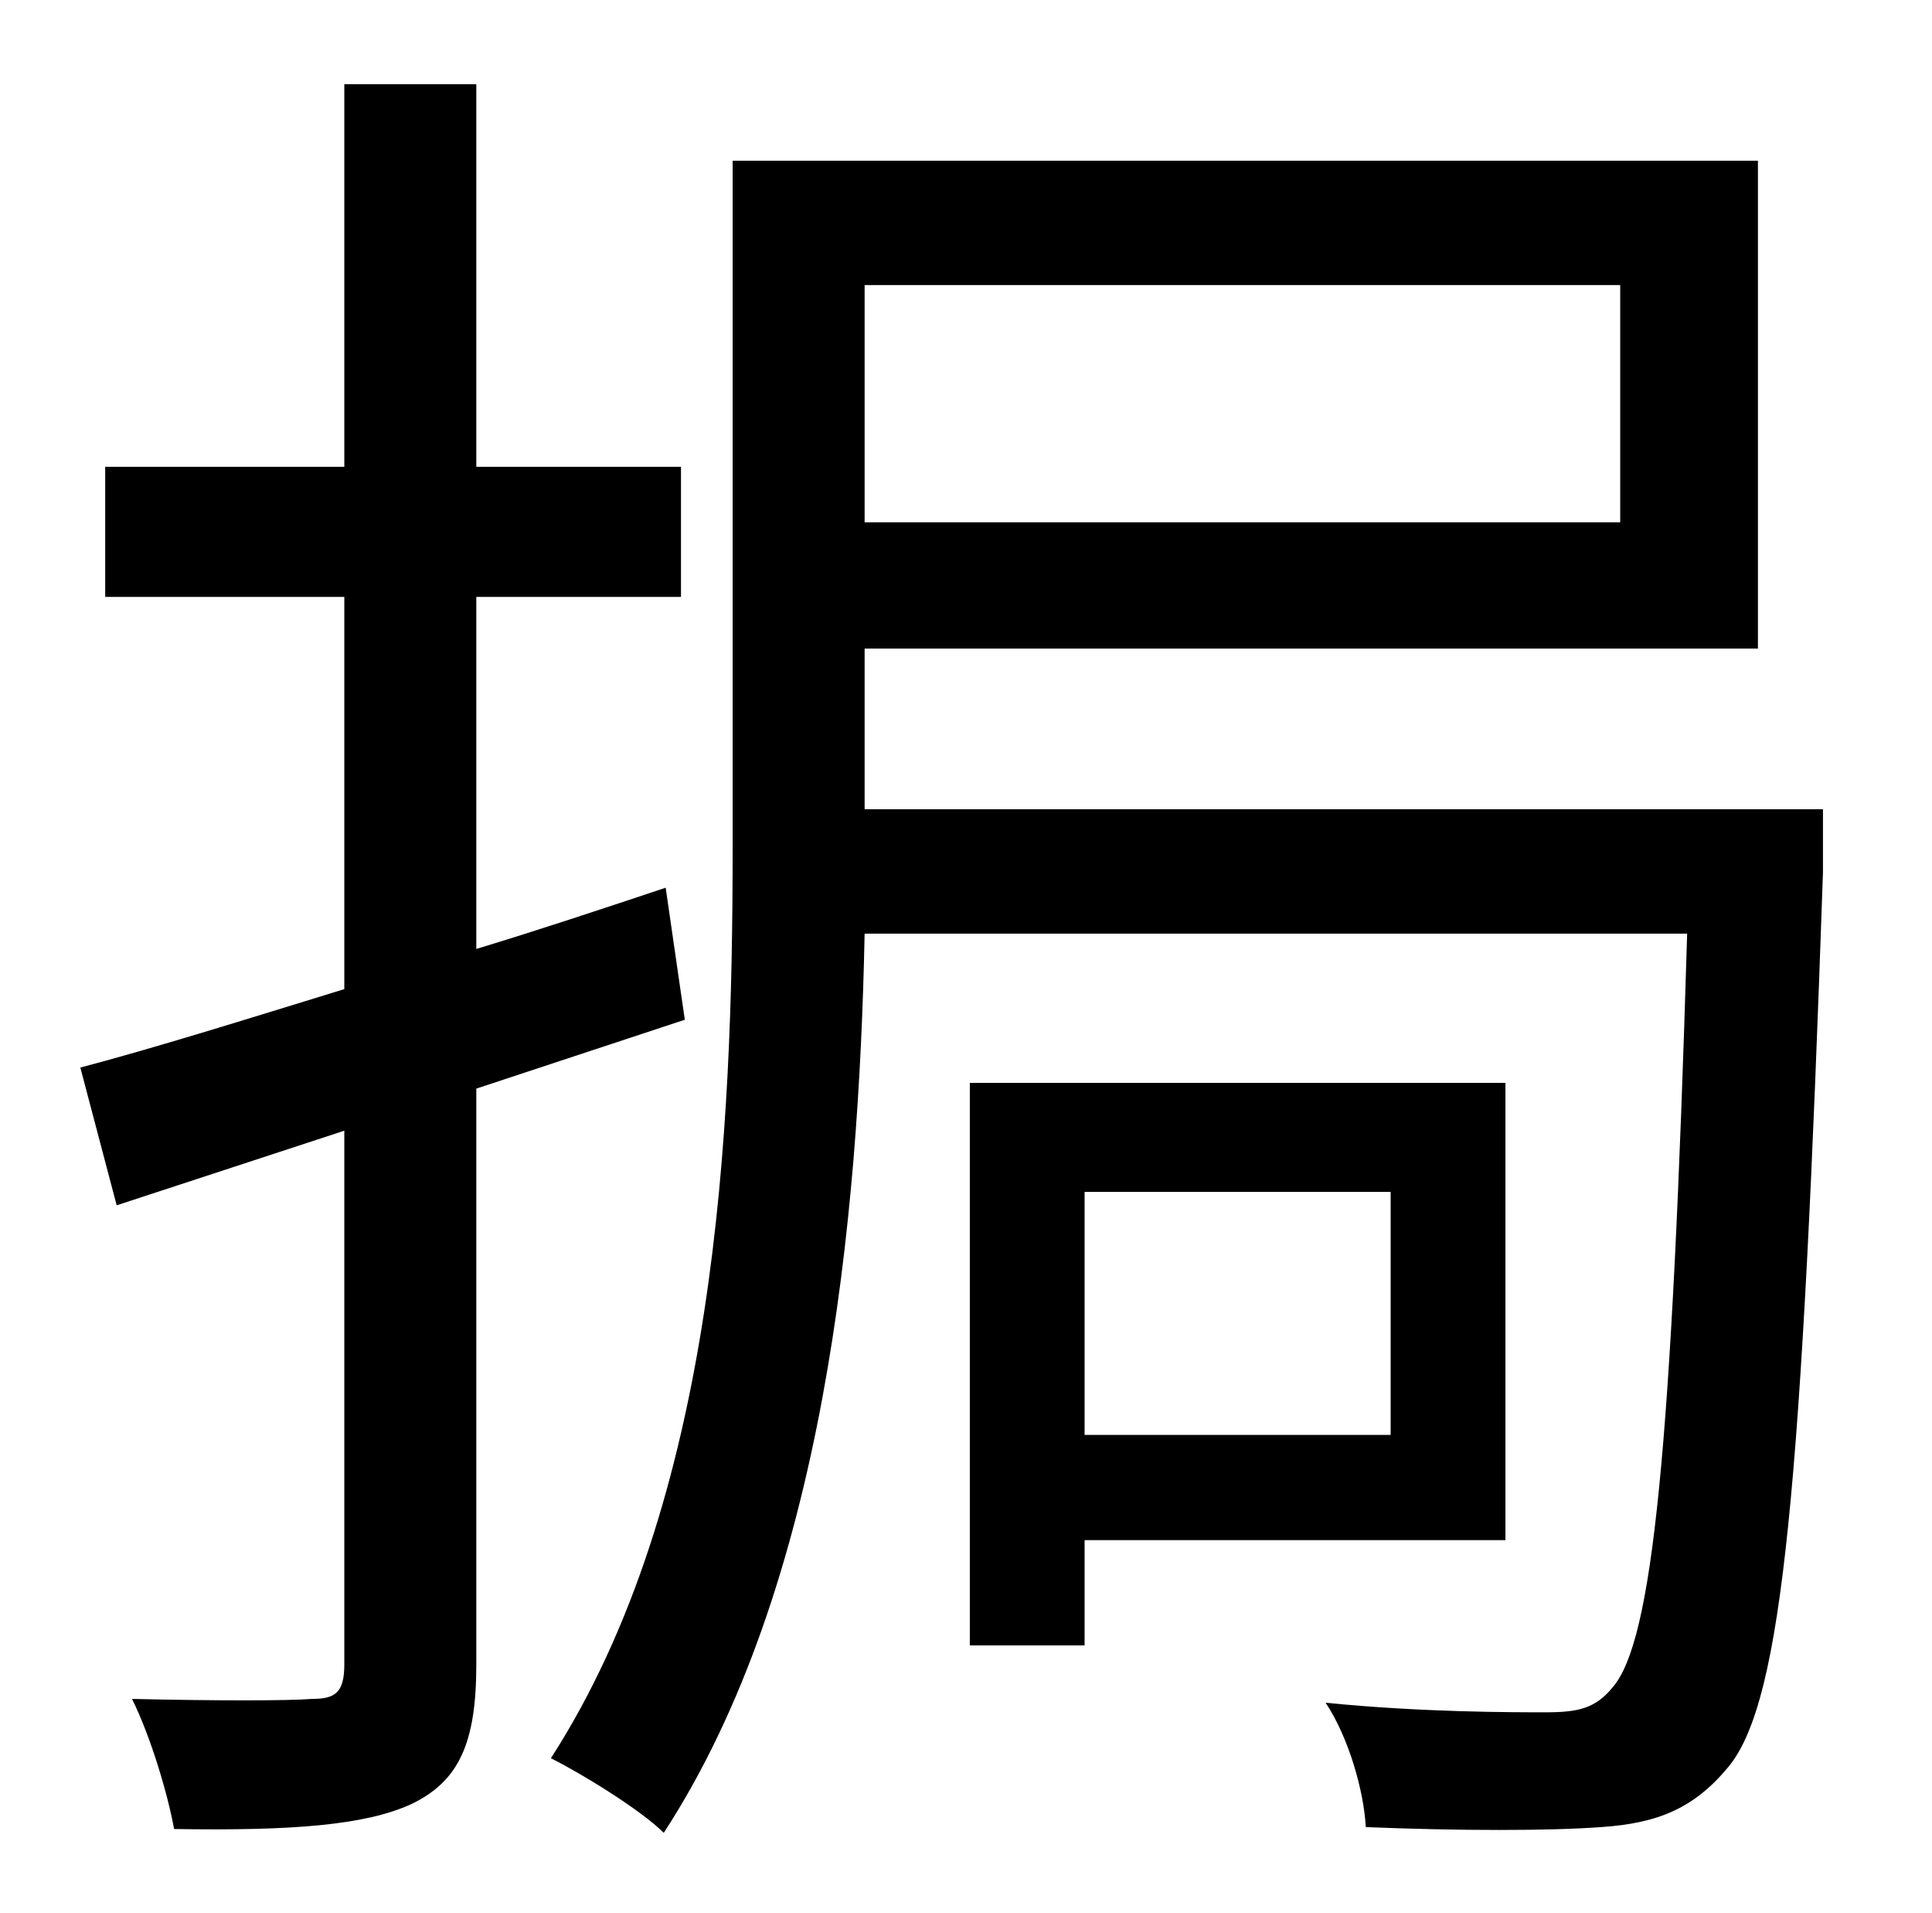 <?xml version="1.0" standalone="no"?>
<!DOCTYPE svg PUBLIC "-//W3C//DTD SVG 1.1//EN" "http://www.w3.org/Graphics/SVG/1.1/DTD/svg11.dtd" >
<svg xmlns="http://www.w3.org/2000/svg" xmlns:xlink="http://www.w3.org/1999/xlink" version="1.1" viewBox="-10 0 1010 1000">
   <path fill="currentColor"
d="M348 533l-109 36v301c0 41 -9 61 -34 73c-24 11 -62 14 -124 13c-3 -17 -12 -48 -22 -68c43 1 82 1 94 0c12 0 17 -3 17 -18v-279l-119 39l-19 -72c38 -10 86 -25 138 -41v-205h-125v-68h125v-200h69v200h107v68h-107v184c33 -10 66 -21 99 -32zM717 623h-160v127h160
v-127zM777 805h-220v55h-60v-294h280v239zM837 149h-395v124h395v-124zM943 423v33c-11 321 -21 432 -49 467c-18 22 -37 30 -67 32c-27 2 -74 2 -123 0c-1 -19 -9 -47 -21 -65c50 5 97 5 115 5c17 0 26 -2 35 -13c21 -24 31 -124 39 -394h-430c-3 150 -21 341 -105 470
c-12 -12 -43 -31 -59 -39c87 -135 95 -329 95 -475v-360h536v255h-467v84h501z" />
</svg>
